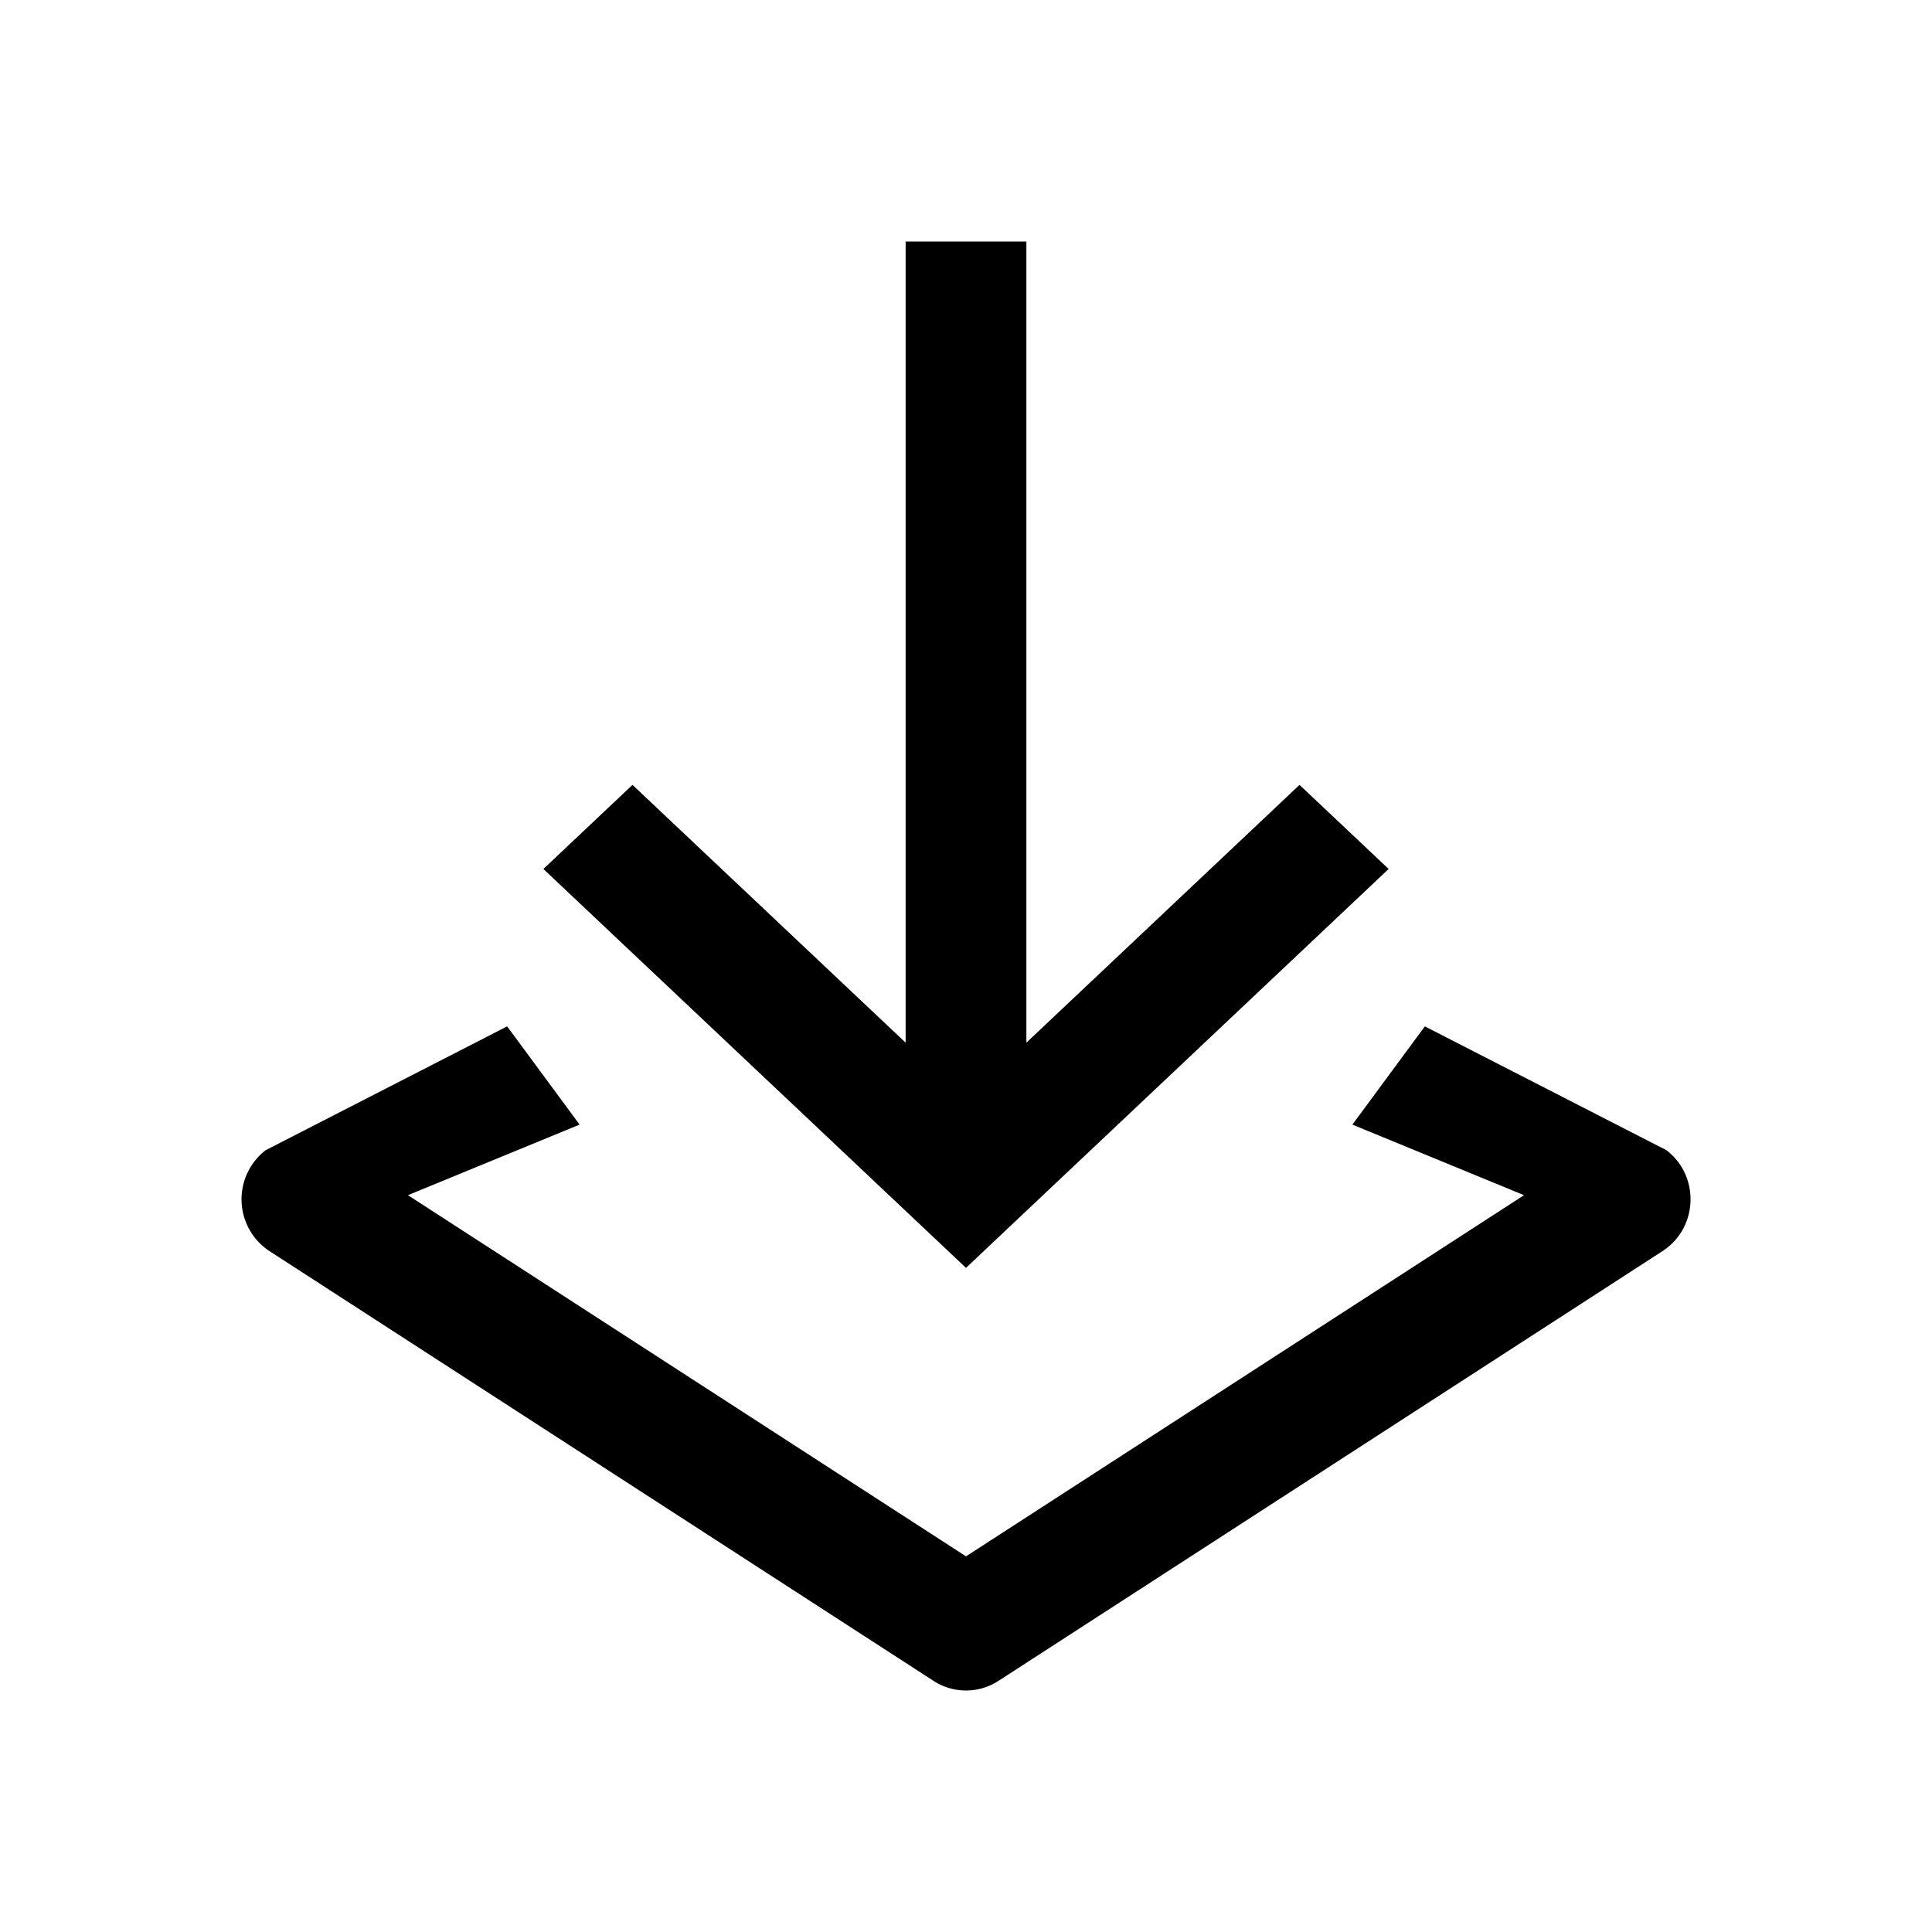 <svg width="32" height="32" fill="currentColor" viewBox="0 0 32 32" xmlns="http://www.w3.org/2000/svg">
  <path d="M22.4 18.627 23.6 17l4 2.05c.56.427.527 1.29-.063 1.672l-11 7.119a.986.986 0 0 1-1.074 0l-11-7.119a1.027 1.027 0 0 1-.063-1.671L8.4 17l1.2 1.627-2.843 1.169L16 25.778l9.243-5.982-2.843-1.169ZM17 17.27 21.524 13 23 14.393 16 21l-7-6.607L10.476 13 15 17.27V4h2v13.27Z"/>
</svg>
